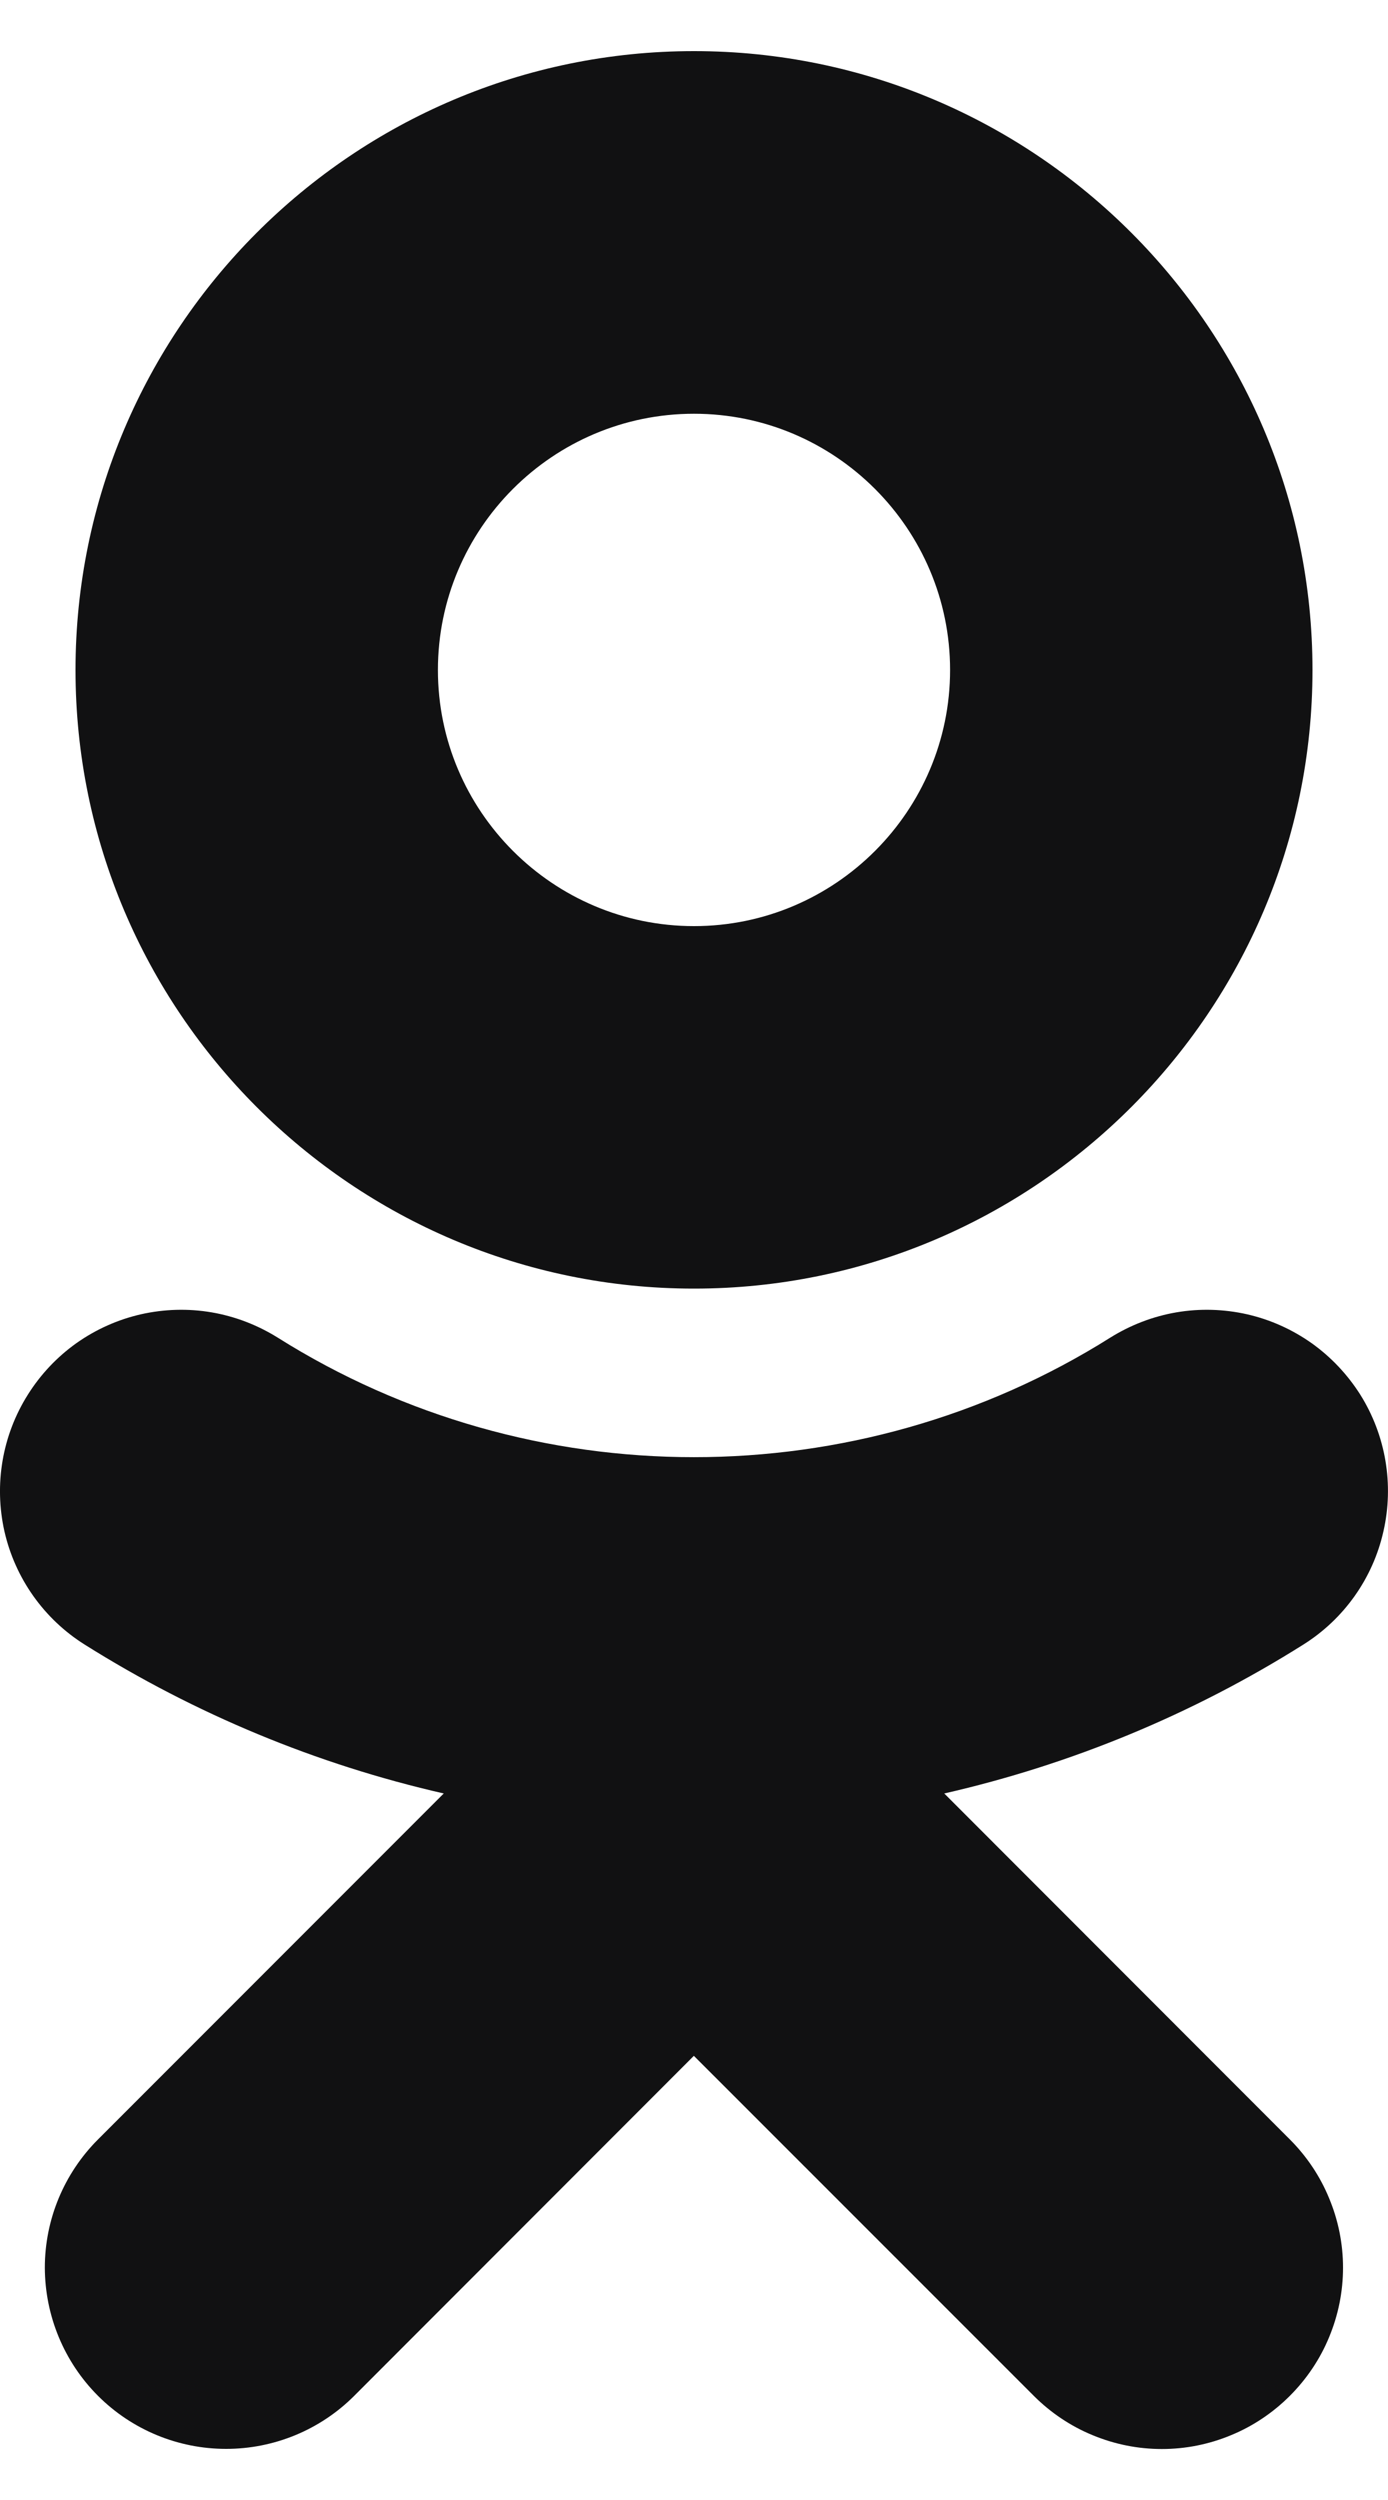 <svg width="10" height="18" viewBox="0 0 10 18" fill="none" xmlns="http://www.w3.org/2000/svg">
<path d="M5 2.979C6.017 2.979 6.845 3.807 6.845 4.824C6.845 5.84 6.017 6.668 5 6.668C3.983 6.668 3.155 5.84 3.155 4.824C3.155 3.806 3.983 2.979 5 2.979ZM5 9.278C7.457 9.278 9.456 7.28 9.456 4.824C9.456 2.366 7.457 0.368 5 0.368C2.543 0.368 0.544 2.367 0.544 4.824C0.544 7.28 2.543 9.278 5 9.278ZM6.803 12.913C7.719 12.704 8.594 12.342 9.39 11.841C9.683 11.657 9.891 11.364 9.967 11.026C10.044 10.689 9.984 10.334 9.8 10.041C9.708 9.896 9.589 9.77 9.45 9.671C9.31 9.572 9.152 9.501 8.985 9.463C8.817 9.425 8.644 9.42 8.475 9.449C8.306 9.478 8.145 9.54 7.999 9.631C6.174 10.779 3.824 10.778 2.001 9.631C1.855 9.54 1.694 9.478 1.525 9.449C1.356 9.42 1.183 9.425 1.015 9.463C0.848 9.501 0.69 9.572 0.55 9.671C0.411 9.77 0.292 9.896 0.201 10.041C0.016 10.334 -0.044 10.688 0.032 11.026C0.109 11.364 0.317 11.657 0.61 11.841C1.406 12.341 2.28 12.704 3.197 12.913L0.706 15.404C0.461 15.649 0.323 15.981 0.323 16.327C0.324 16.673 0.461 17.005 0.706 17.25C0.951 17.495 1.283 17.632 1.629 17.632C1.975 17.632 2.307 17.495 2.552 17.25L4.999 14.802L7.448 17.25C7.569 17.371 7.713 17.468 7.871 17.533C8.03 17.599 8.199 17.633 8.371 17.633C8.542 17.633 8.712 17.599 8.87 17.533C9.028 17.468 9.172 17.371 9.293 17.25C9.414 17.129 9.511 16.985 9.576 16.827C9.642 16.668 9.676 16.499 9.676 16.327C9.676 16.156 9.642 15.986 9.576 15.828C9.511 15.669 9.414 15.525 9.293 15.404L6.803 12.913Z" fill="#111112"/>
</svg>

